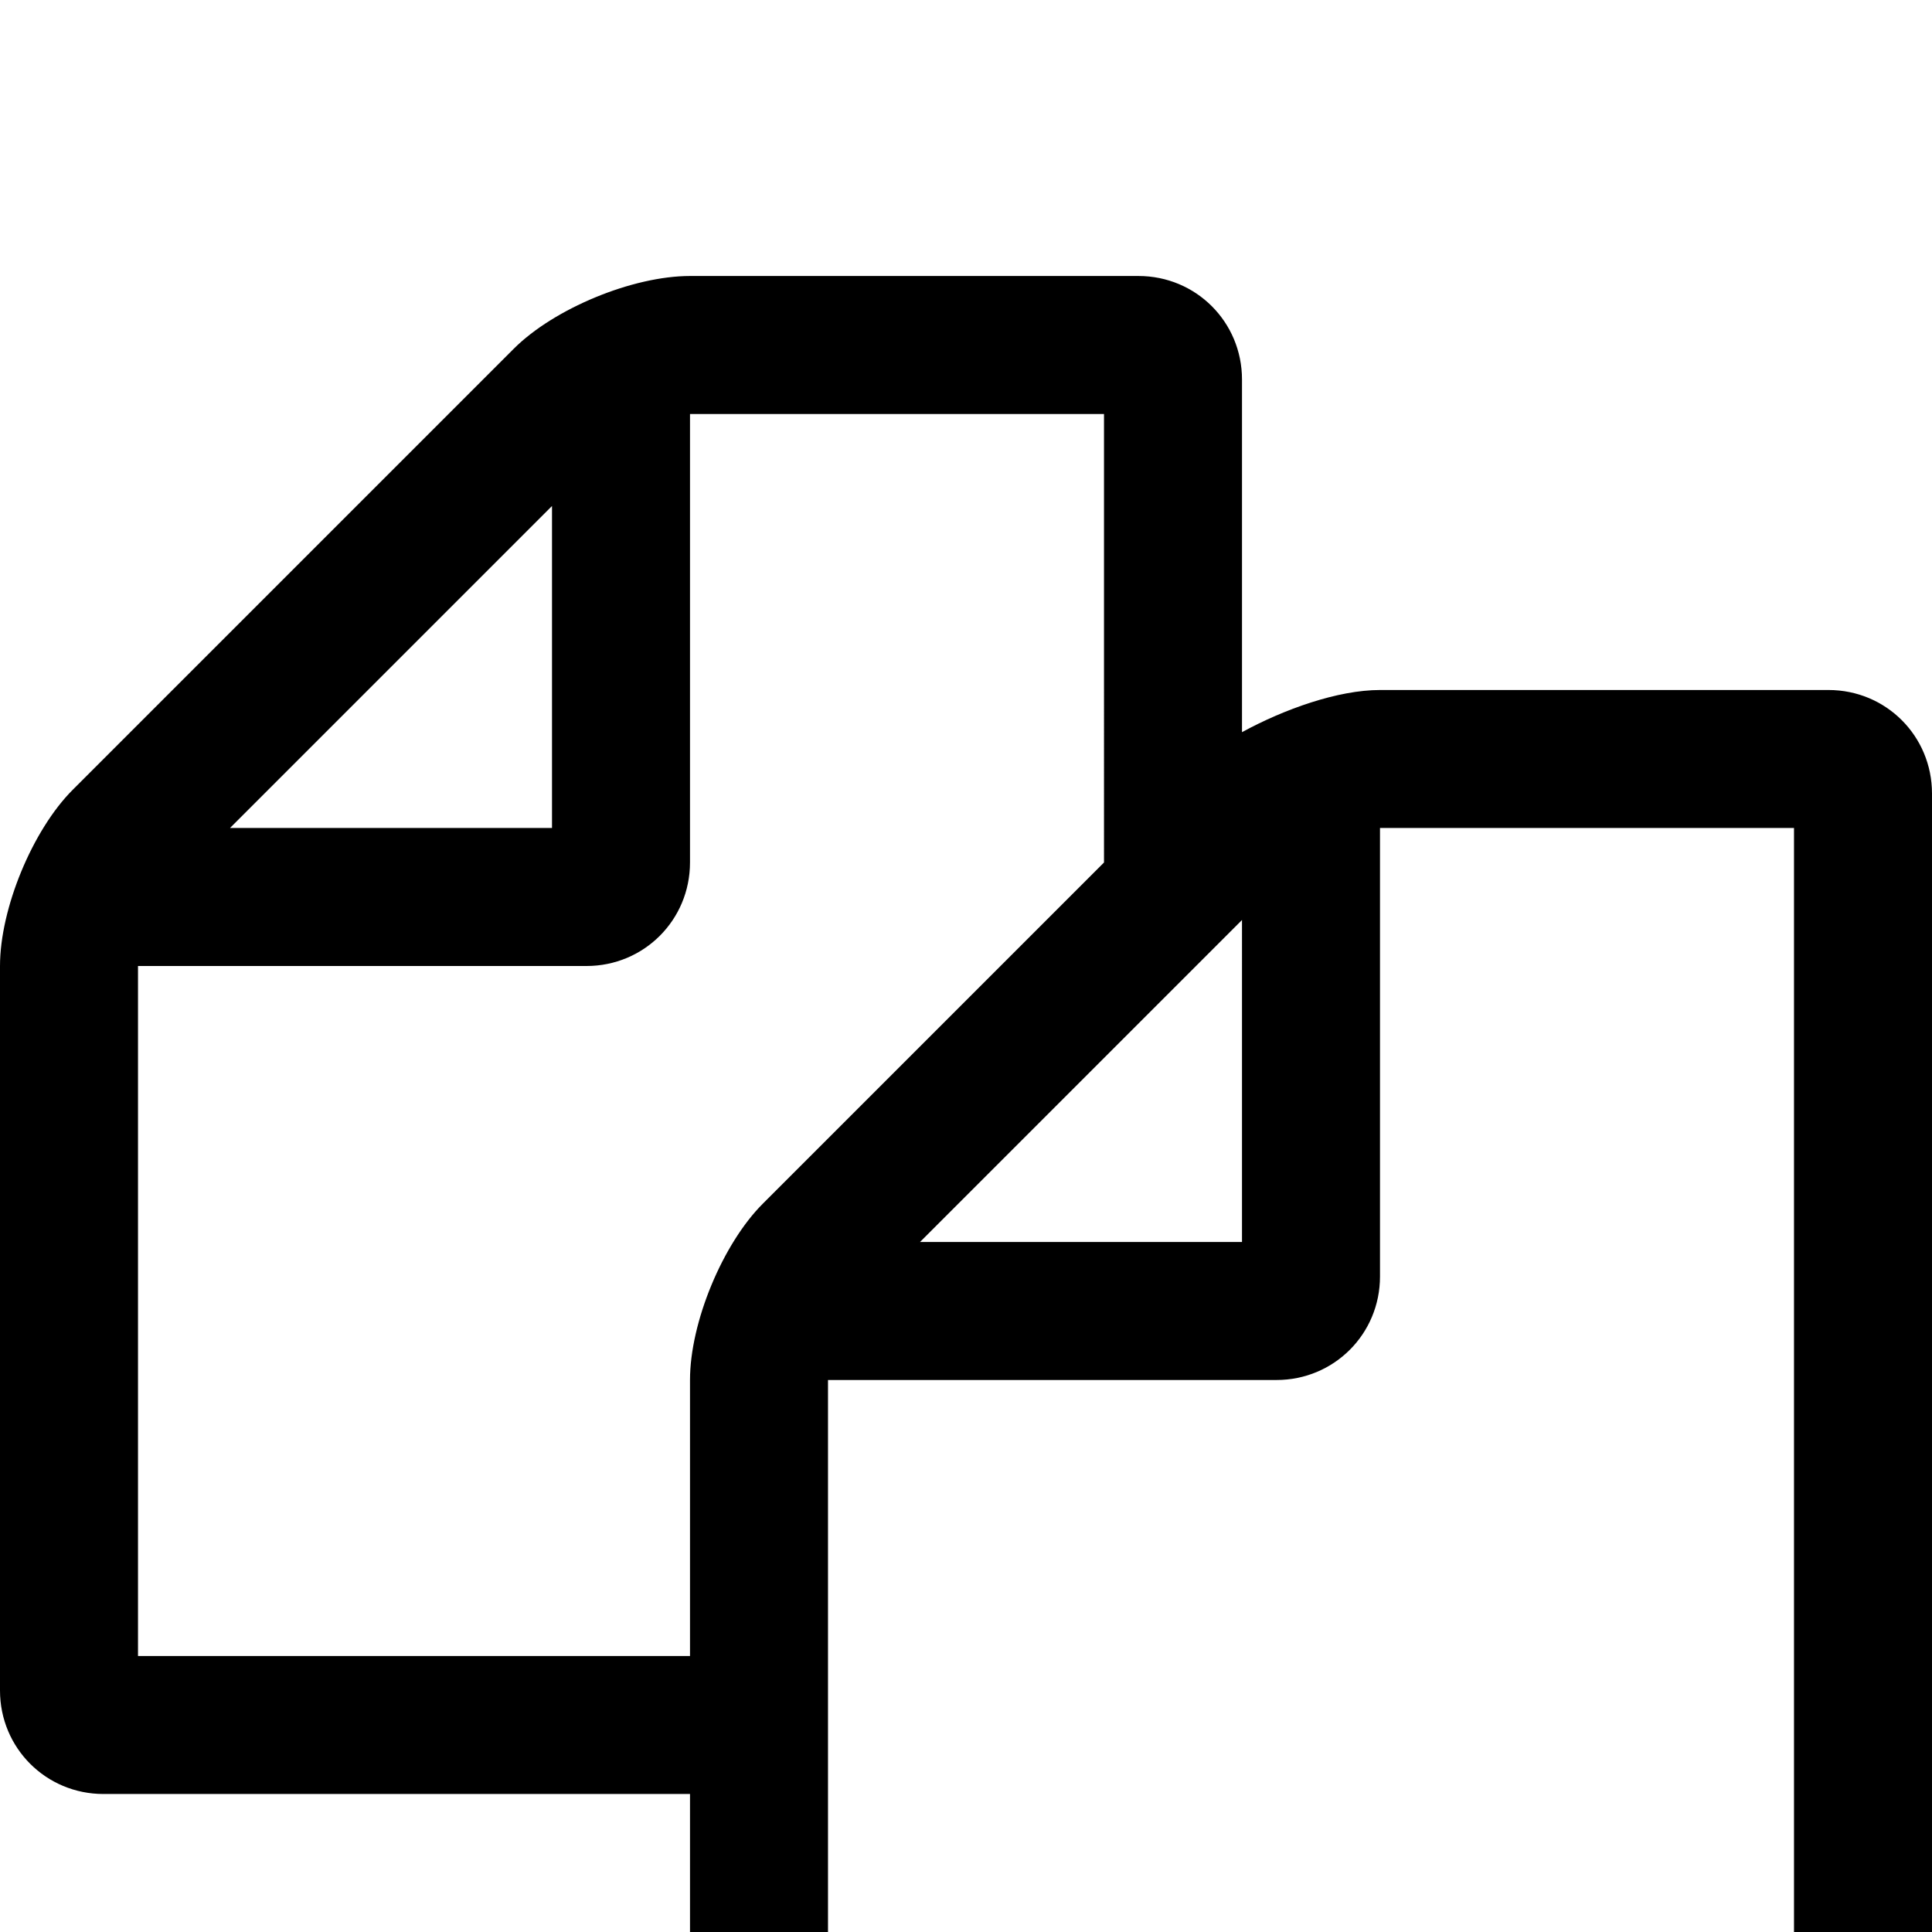 <svg xmlns="http://www.w3.org/2000/svg" viewBox="0 -144 1008 1008"><path fill="currentColor" d="M432 936h504V288H720v234c0 30-24 54-54 54H432v360zm-34-452l178-178V72H360v234c0 30-24 54-54 54H72v360h288V576c0-30 17-71 38-92zM288 288V120L120 288h168zm360 216V336L480 504h168zm72-288h234c30 0 54 24 54 54v684c0 30-24 54-54 54H414c-30 0-54-24-54-54V792H54c-30 0-54-24-54-54V360c0-30 17-71 38-92L268 38c21-21 62-38 92-38h234c30 0 54 24 54 54v184c22-12 50-22 72-22z"/></svg>
